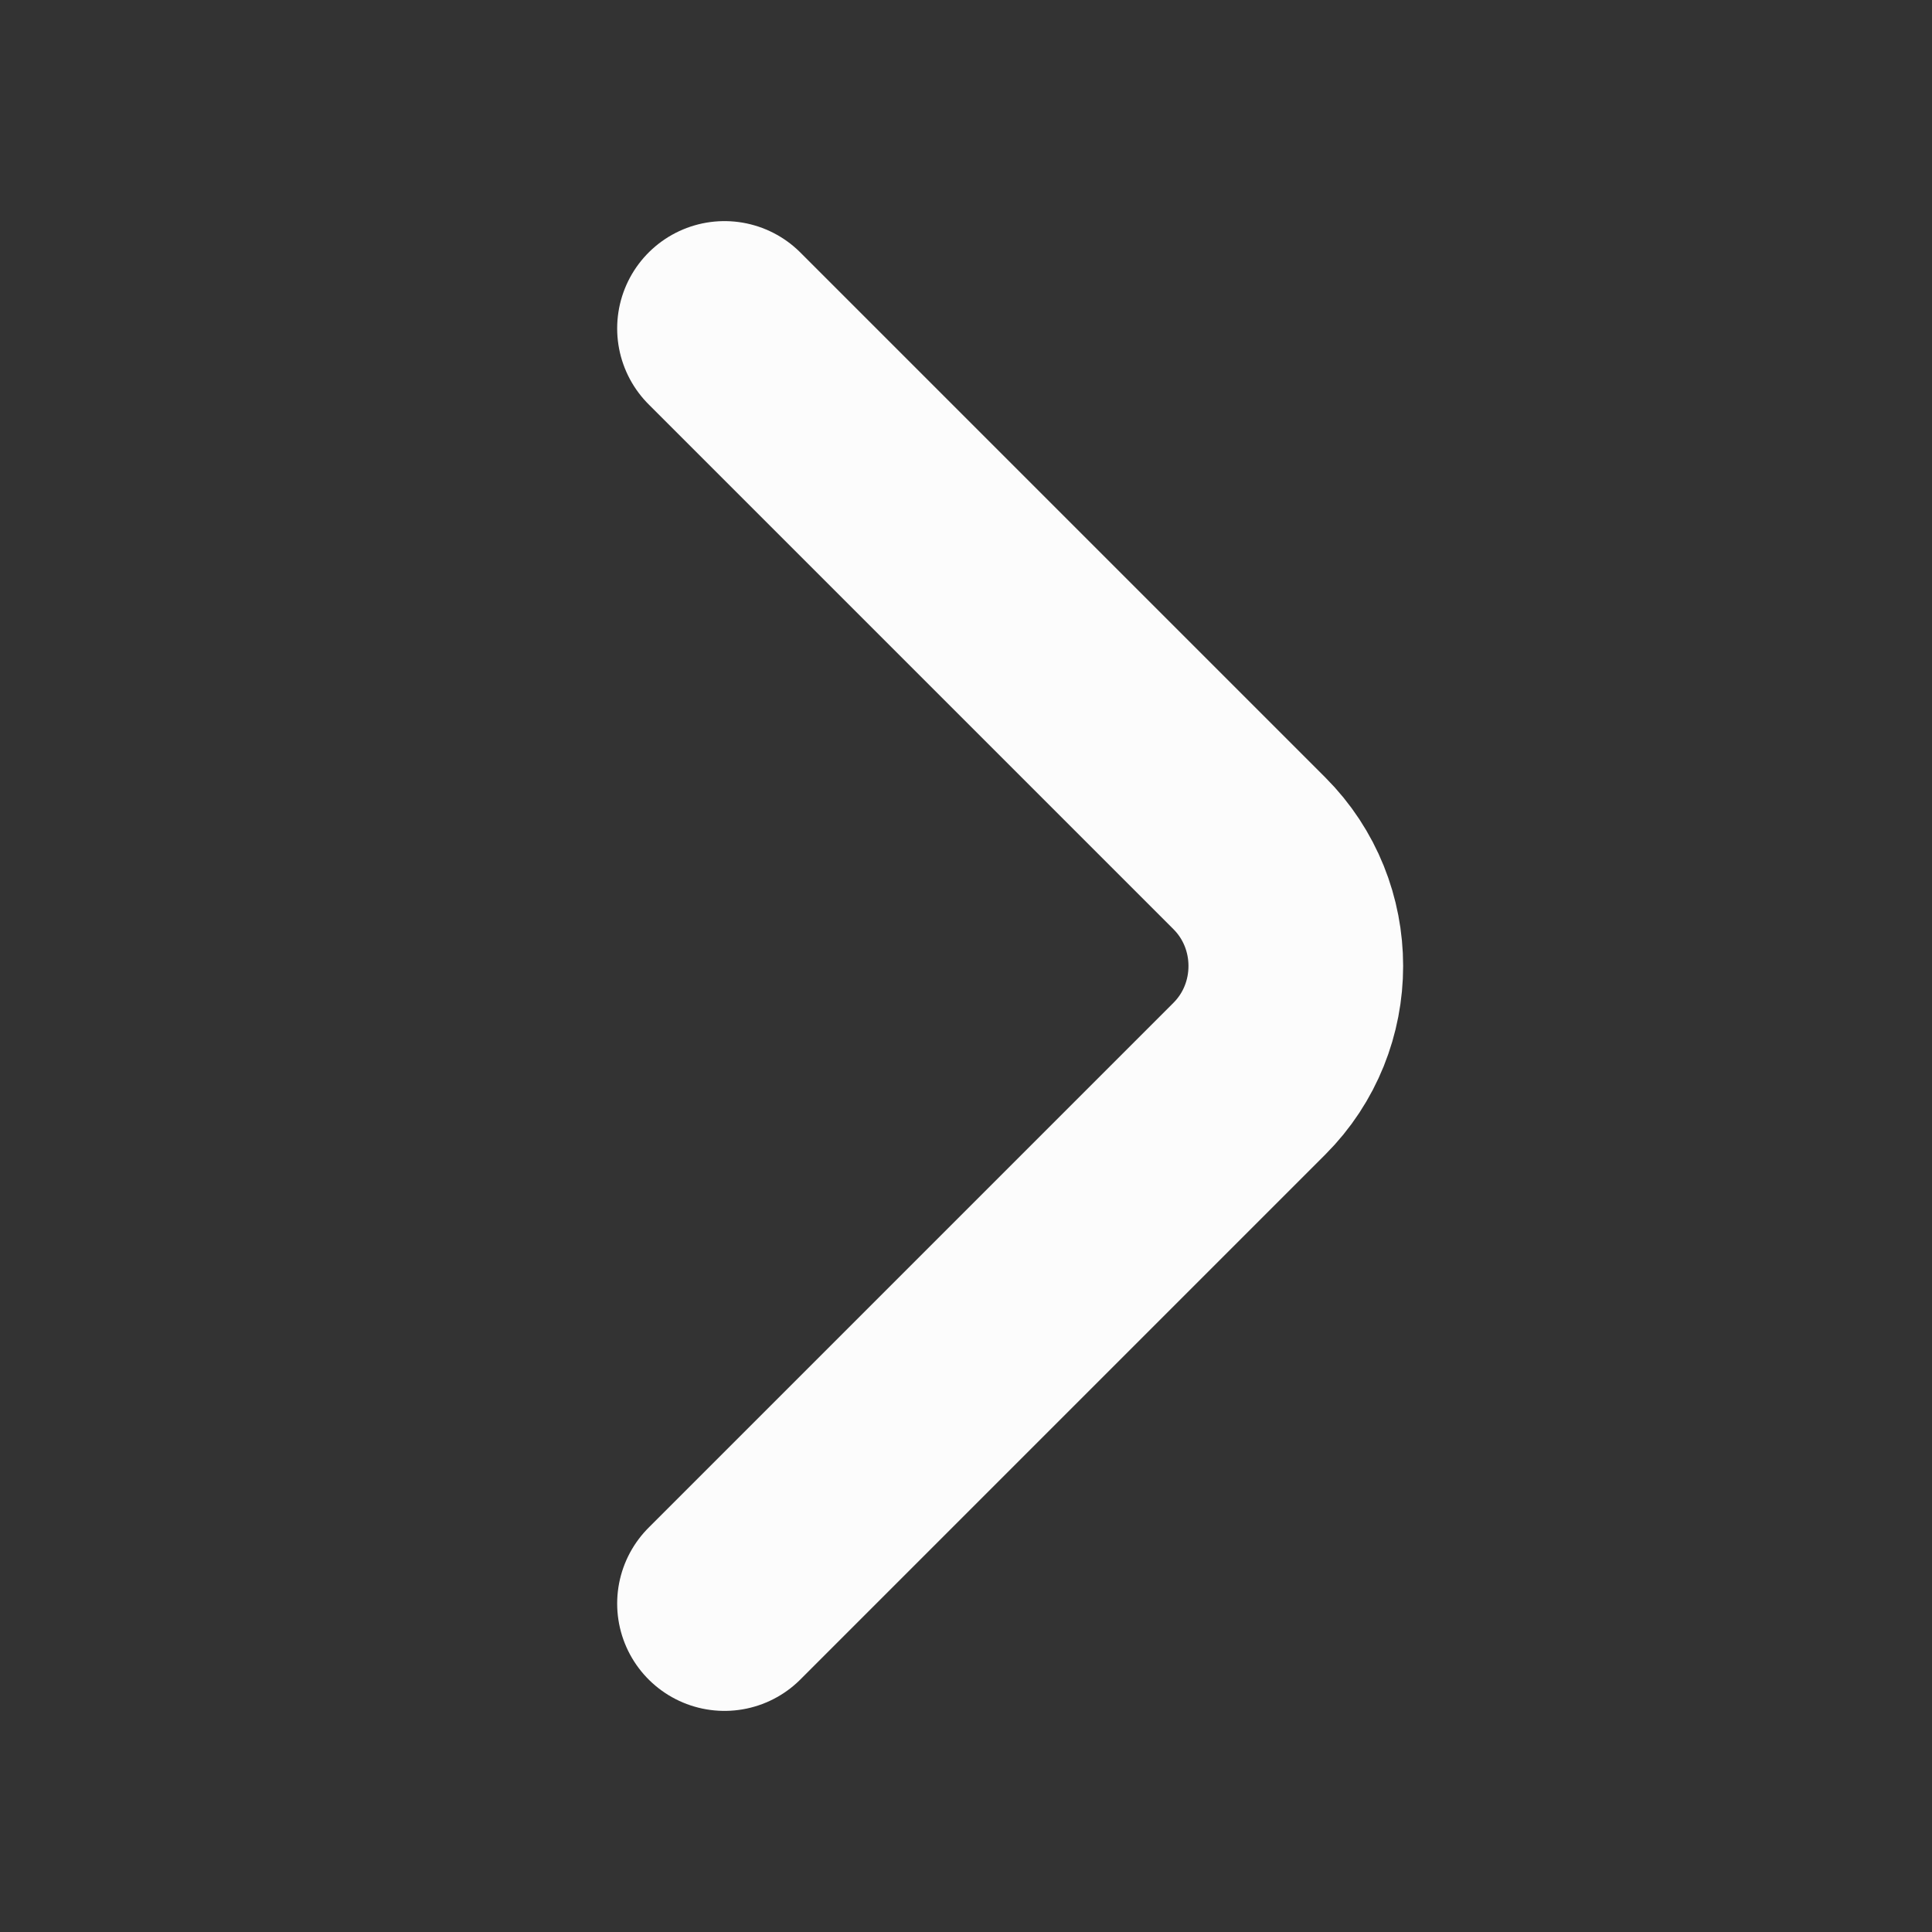 <svg width="18" height="18" viewBox="0 0 18 18" fill="none" xmlns="http://www.w3.org/2000/svg">
<rect x="0" y="0" width="18" height="18" fill="#333333" stroke="none"/>
<path d="M6.75 3.06L11.64 7.95C12.217 8.527 12.217 9.473 11.64 10.05L6.75 14.94" stroke="#FCFCFC" stroke-width="2" stroke-miterlimit="10" stroke-linecap="round" stroke-linejoin="round"/>
</svg>
